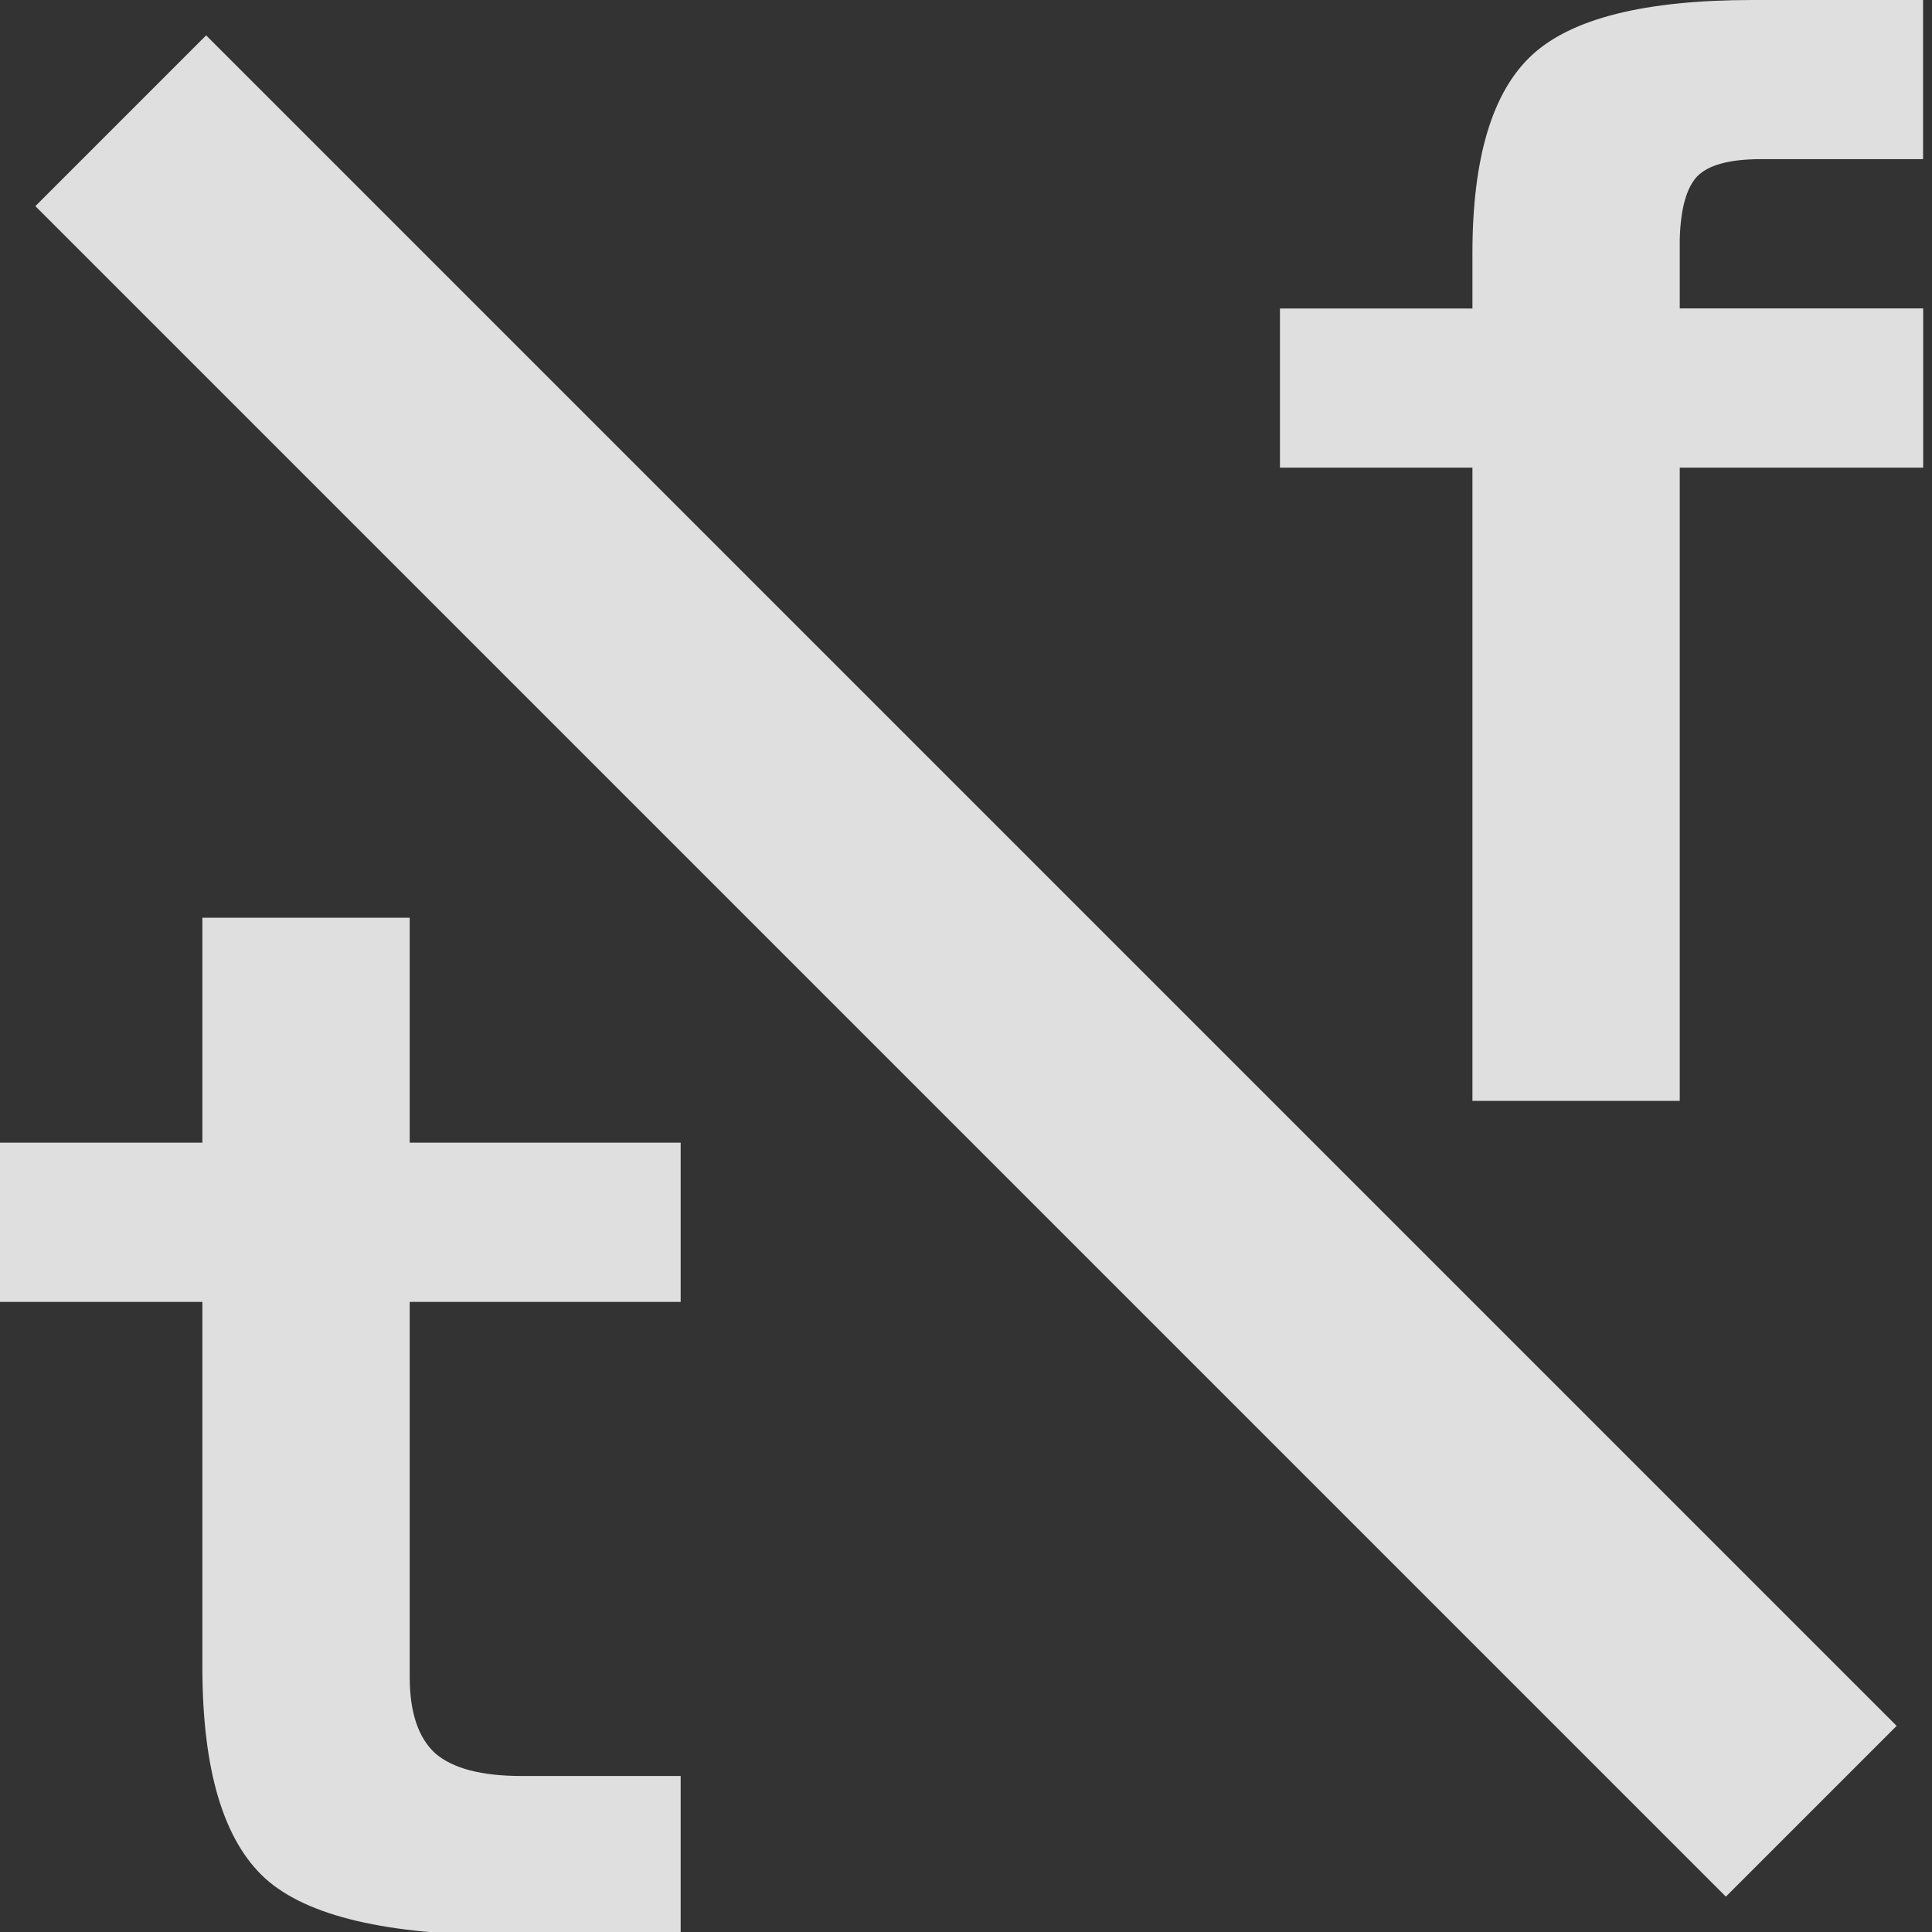 <?xml version="1.0" encoding="UTF-8" standalone="no"?>
<svg
   width="16"
   height="16"
   version="1.1"
   id="svg11"
   sodipodi:docname="bool.svg"
   inkscape:version="1.2 (dc2aedaf03, 2022-05-15)"
   inkscape:export-filename="bool.png"
   inkscape:export-xdpi="3072"
   inkscape:export-ydpi="3072"
   xmlns:inkscape="http://www.inkscape.org/namespaces/inkscape"
   xmlns:sodipodi="http://sodipodi.sourceforge.net/DTD/sodipodi-0.dtd"
   xmlns="http://www.w3.org/2000/svg"
   xmlns:svg="http://www.w3.org/2000/svg">
  <rect width="100%" height="100%" fill="#333333" stroke="none"/>
  <sodipodi:namedview
     id="namedview13"
     pagecolor="#ffffff"
     bordercolor="#000000"
     borderopacity="0.25"
     inkscape:showpageshadow="2"
     inkscape:pageopacity="0.0"
     inkscape:pagecheckerboard="0"
     inkscape:deskcolor="#d1d1d1"
     showgrid="false"
     inkscape:zoom="24.4375"
     inkscape:cx="17.616368"
     inkscape:cy="6.2608696"
     inkscape:window-width="1920"
     inkscape:window-height="1011"
     inkscape:window-x="0"
     inkscape:window-y="0"
     inkscape:window-maximized="1"
     inkscape:current-layer="svg11" />
  <defs
     id="defs3">
    <style
       id="current-color-scheme"
       type="text/css">
   .ColorScheme-Text { color:#dfdfdf; } .ColorScheme-Highlight { color:#4285f4; } .ColorScheme-NeutralText { color:#ff9800; } .ColorScheme-PositiveText { color:#4caf50; } .ColorScheme-NegativeText { color:#f44336; }
  </style>
  </defs>
  <path
     style="fill:#ffffff;stroke:#dfdfdf;stroke-opacity:1;stroke-width:2;stroke-dasharray:none"
     d="M 1,1 15,15"
     id="path2363"
     sodipodi:nodetypes="cc" />
  <g
     aria-label="f"
     transform="matrix(1,0,0,1,1.1,-0.5)"
     id="text3448"
     style="font-weight:bold;font-size:12px;font-family:'Nimbus Mono PS';-inkscape-font-specification:'Nimbus Mono PS Bold';fill:#dfdfdf;stroke-width:1">
    <path
       d="m 12.811,2.48 v 0.574 h 2.016 V 4.373 H 12.811 V 9.617 H 11.094 V 4.373 H 9.5 V 3.055 H 11.094 V 2.598 q 0,-1.184 0.492,-1.641 0.492,-0.457 1.828,-0.457 h 1.412 V 1.818 h -1.342 q -0.387,0 -0.527,0.141 -0.135,0.141 -0.146,0.521 z"
       id="path5192" />
  </g>
  <g
     aria-label="t"
     id="text3448-4"
     style="font-weight:bold;font-family:'Nimbus Mono PS';-inkscape-font-specification:'Nimbus Mono PS Bold';fill:#dfdfdf"
     transform="matrix(1,0,0,1,-0.6,1.1)">
    <path
       d="M 3.993,6.5 V 8.363 H 6.237 V 9.682 H 3.993 v 3.105 q 0,0.439 0.211,0.633 0.217,0.188 0.715,0.188 h 1.318 v 1.318 H 4.795 q -1.477,0 -1.998,-0.469 Q 2.276,13.982 2.276,12.705 V 9.682 H 0.6 V 8.363 H 2.276 V 6.5 Z"
       id="path5189" />
  </g>
</svg>
